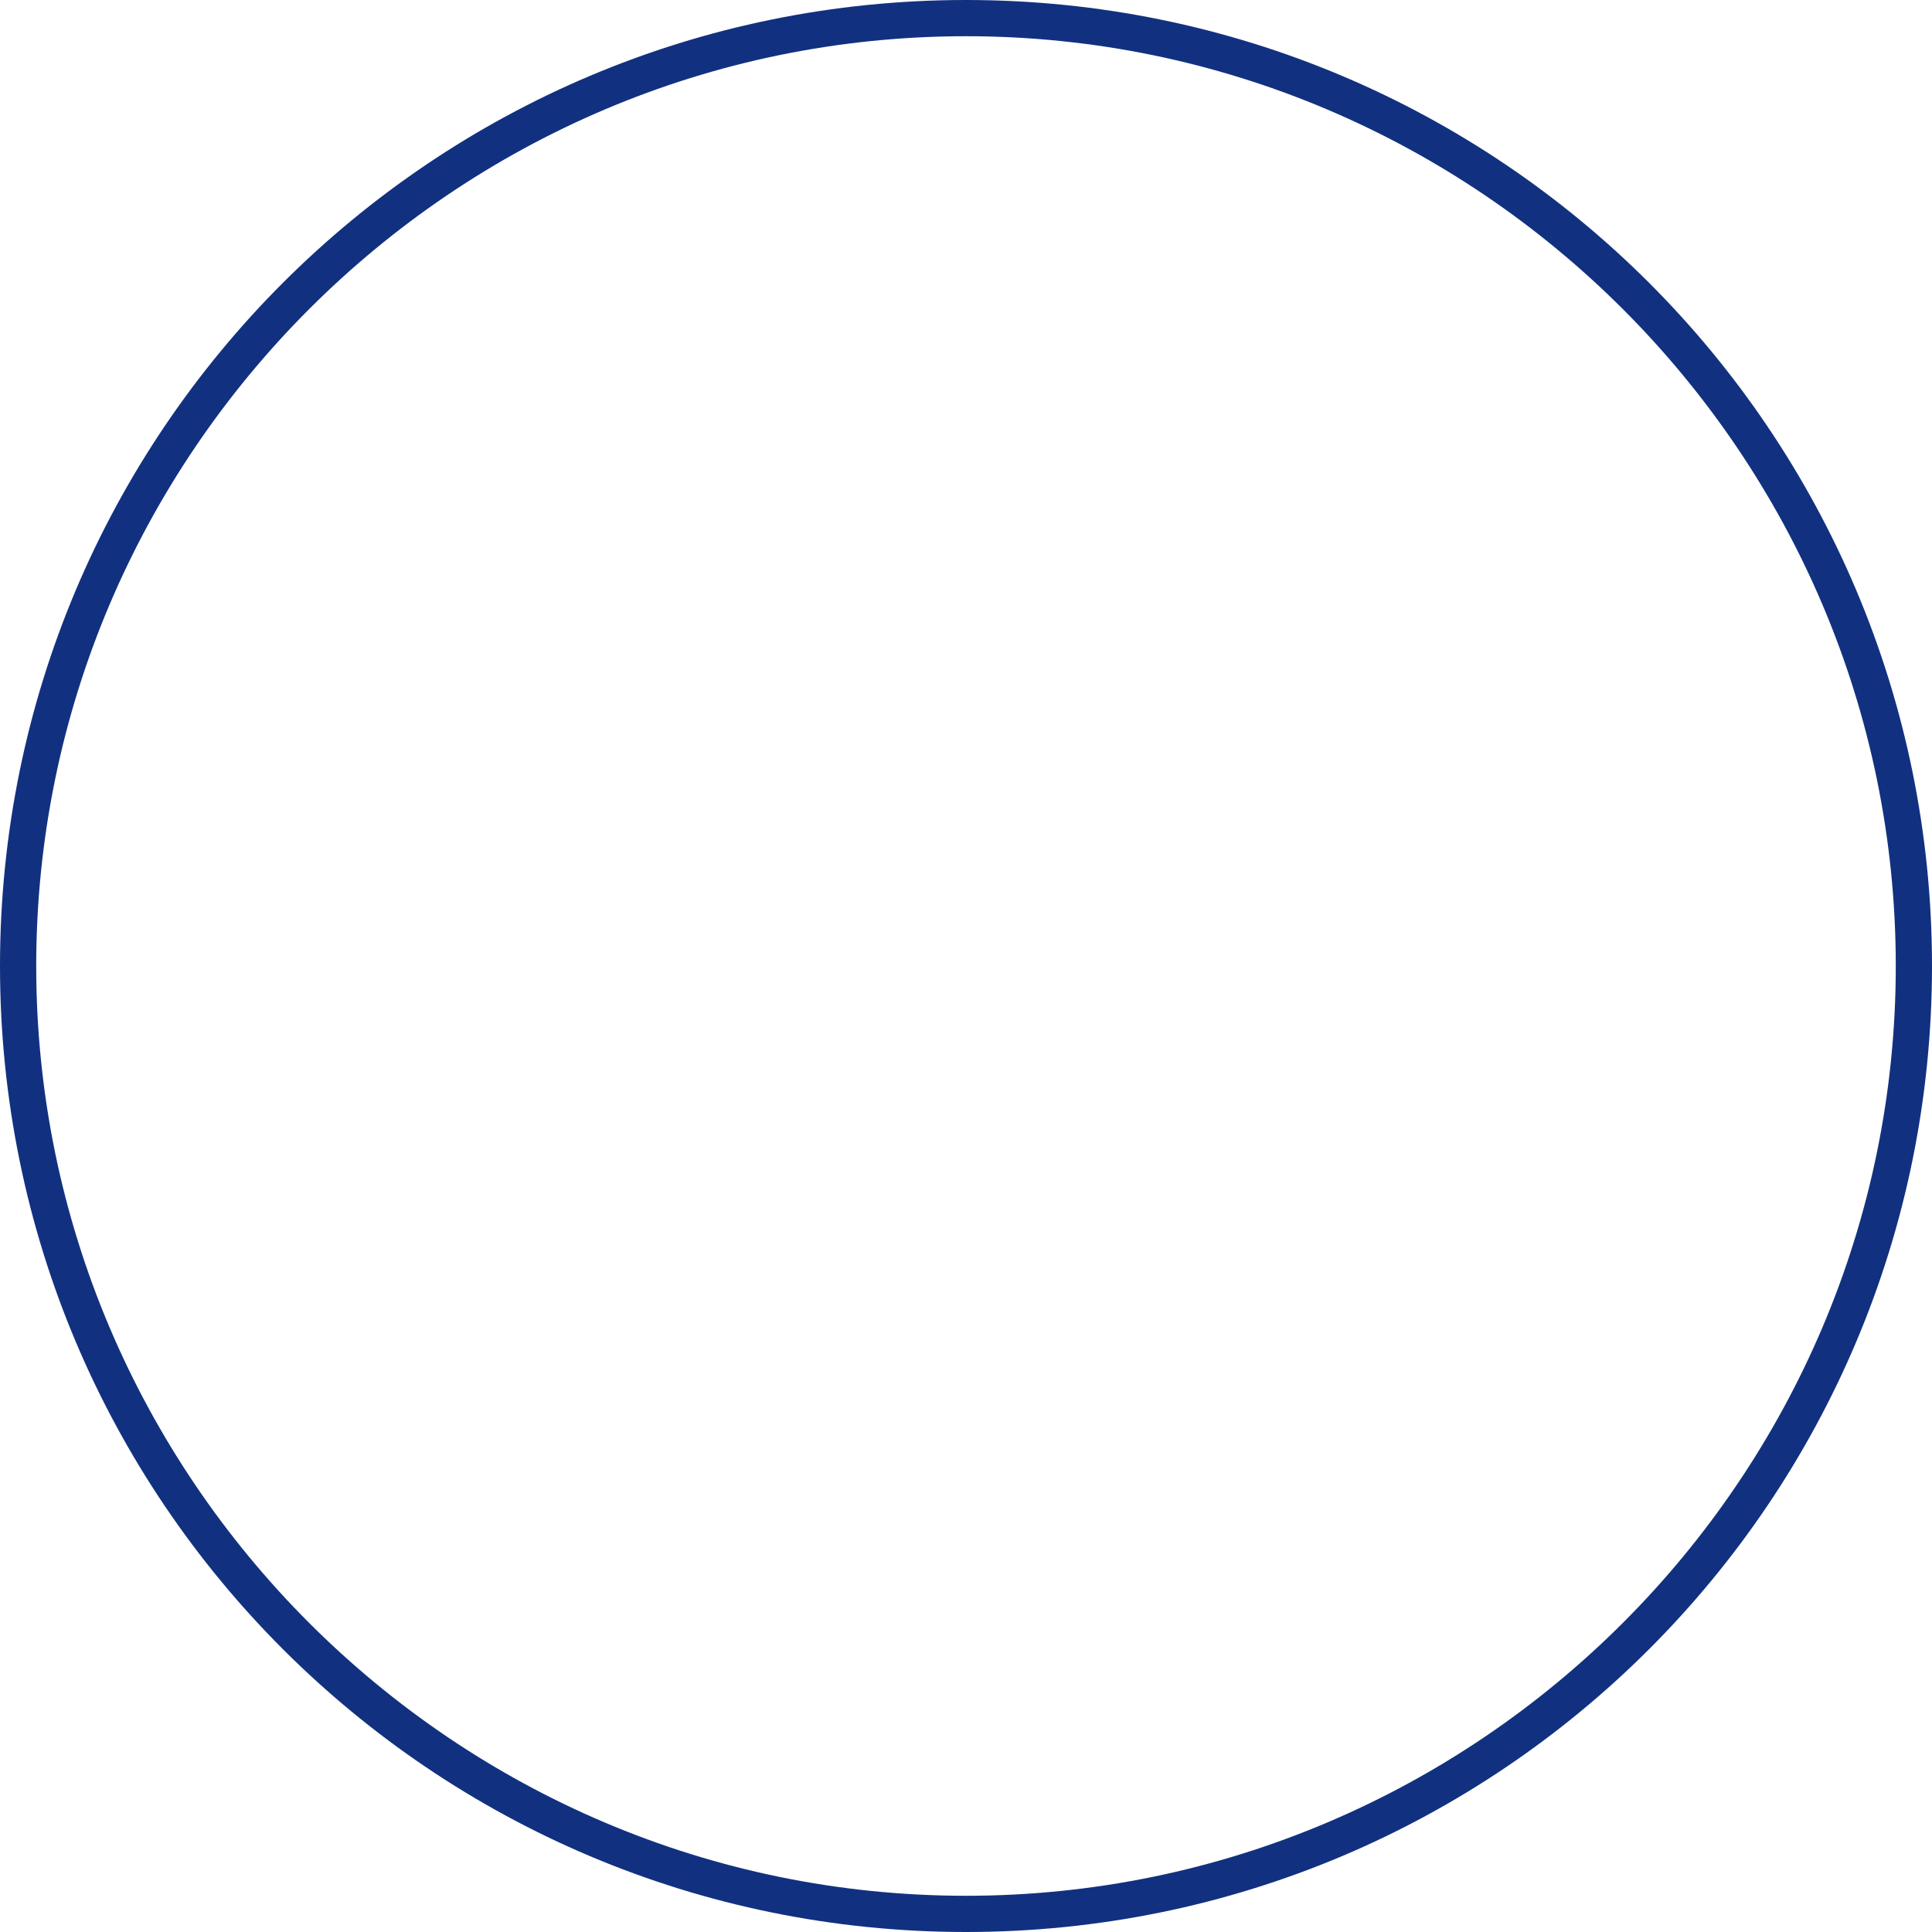 ﻿<?xml version="1.0" encoding="utf-8"?>
<svg version="1.1" xmlns:xlink="http://www.w3.org/1999/xlink" width="80px" height="80px" xmlns="http://www.w3.org/2000/svg">
  <g transform="matrix(1 0 0 1 -705 -856 )">
    <path d="M 40 0  C 62.1 0  80 17.9  80 40  C 80 62.1  62.1 80  40 80  C 17.9 80  0 62.1  0 40  C 0 17.9  17.9 0  40 0  Z M 40 78.5  C 61.2 78.5  78.5 61.2  78.5 40  C 78.5 18.8  61.2 1.5  40 1.5  C 18.8 1.5  1.5 18.8  1.5 40  C 1.5 61.2  18.8 78.5  40 78.5  Z " fill-rule="nonzero" fill="#113180" stroke="none" transform="matrix(1 0 0 1 705 856 )" />
  </g>
</svg>